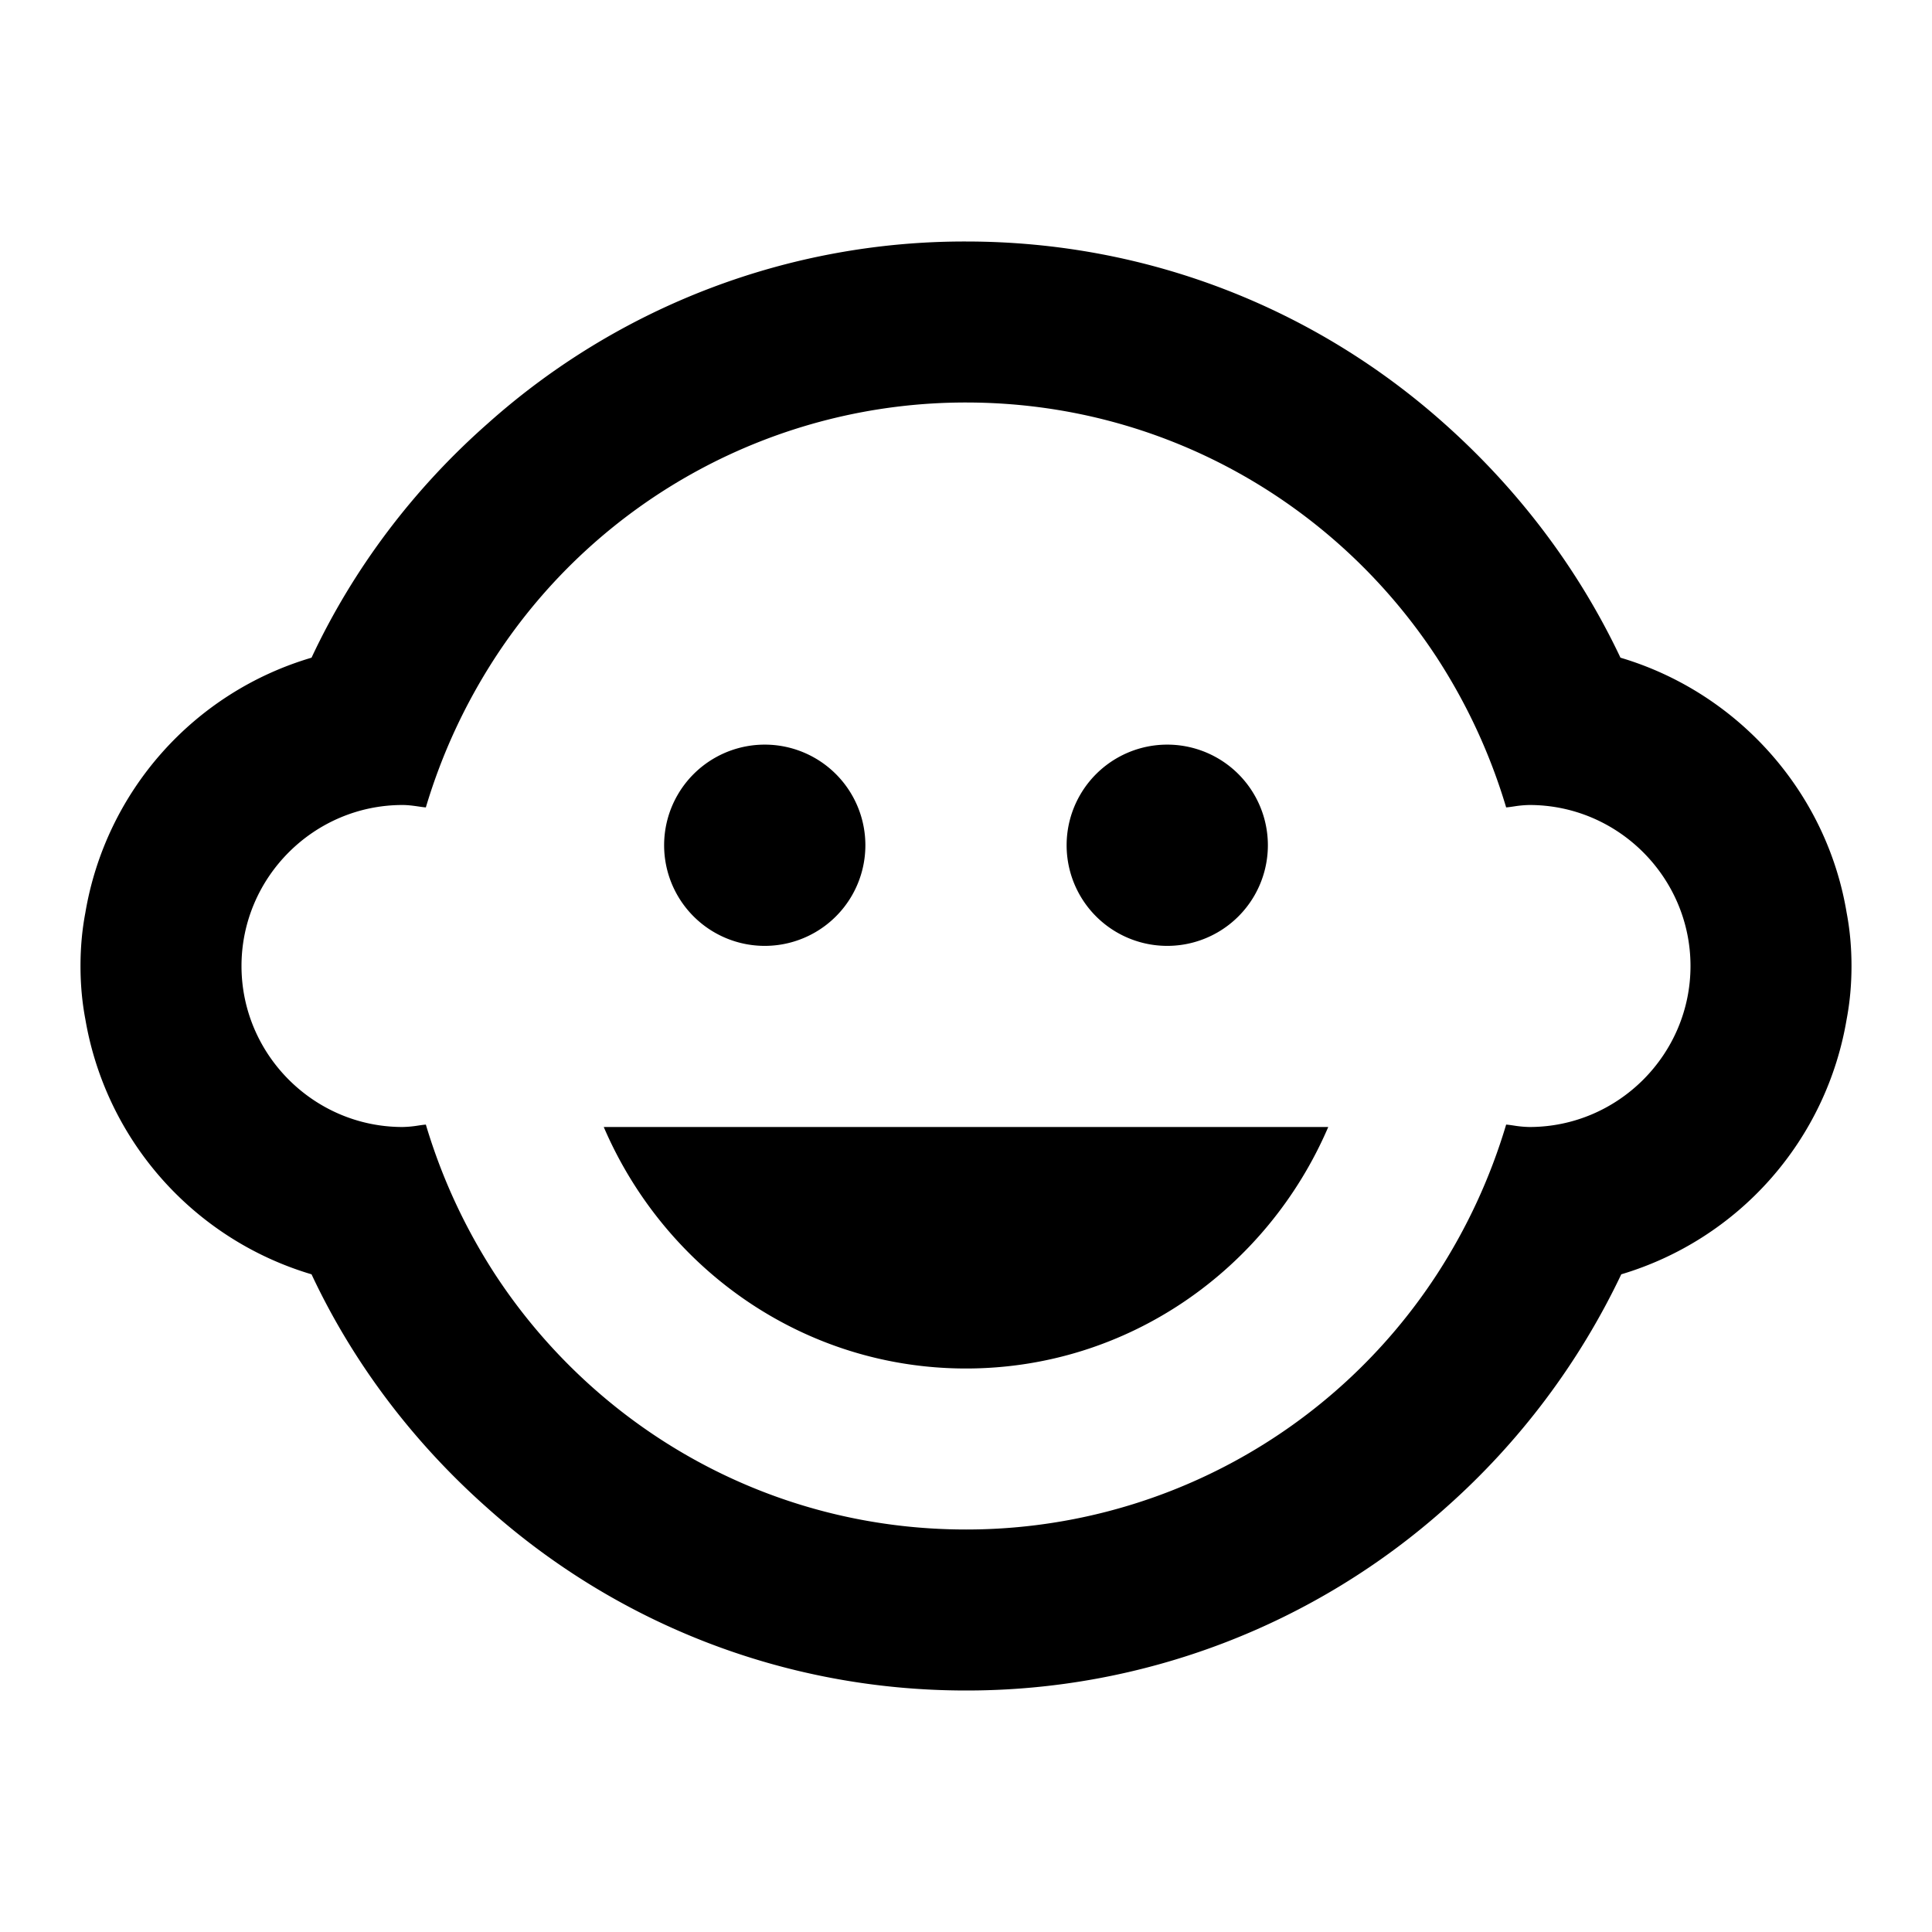 <svg width="24" height="24" viewBox="0 0 24 24" xmlns="http://www.w3.org/2000/svg"><path fill-rule="evenodd" clip-rule="evenodd" d="M20.13 8.17c1.45.43 2.56 1.66 2.81 3.17.04.21.06.43.06.66 0 .23-.02.45-.06.66a3.998 3.998 0 0 1-2.8 3.17 9.086 9.086 0 0 1-2.17 2.89A8.93 8.93 0 0 1 12 21c-2.29 0-4.38-.86-5.96-2.28-.9-.8-1.65-1.78-2.17-2.89a4.008 4.008 0 0 1-2.81-3.17C1.02 12.45 1 12.23 1 12c0-.23.02-.45.06-.66a3.994 3.994 0 0 1 2.81-3.17c.52-1.11 1.27-2.1 2.19-2.91A8.885 8.885 0 0 1 12 3c2.28 0 4.36.85 5.94 2.26.91.81 1.66 1.79 2.19 2.91zM9.5 9.25a1.25 1.25 0 1 0 0 2.5 1.25 1.25 0 0 0 0-2.5zm5 0a1.25 1.25 0 1 0 0 2.5 1.25 1.25 0 0 0 0-2.5zM19 14a1.34 1.34 0 0 1-.189-.017c-.033-.005-.066-.01-.101-.013-.2.67-.49 1.29-.86 1.86A6.976 6.976 0 0 1 12 19c-2.45 0-4.6-1.26-5.85-3.17-.37-.57-.66-1.19-.86-1.86-.035.003-.068.008-.101.013A1.339 1.339 0 0 1 5 14c-1.1 0-2-.9-2-2s.9-2 2-2c.065 0 .126.008.189.017.033.005.066.01.101.013.2-.67.49-1.29.86-1.86A6.976 6.976 0 0 1 12 5c2.45 0 4.6 1.26 5.85 3.17.37.57.66 1.19.86 1.86.035-.003.068-.008.101-.013A1.34 1.34 0 0 1 19 10c1.1 0 2 .9 2 2s-.9 2-2 2zm-2.5 0c-.76 1.77-2.49 3-4.5 3s-3.74-1.23-4.5-3h9z"/></svg>
